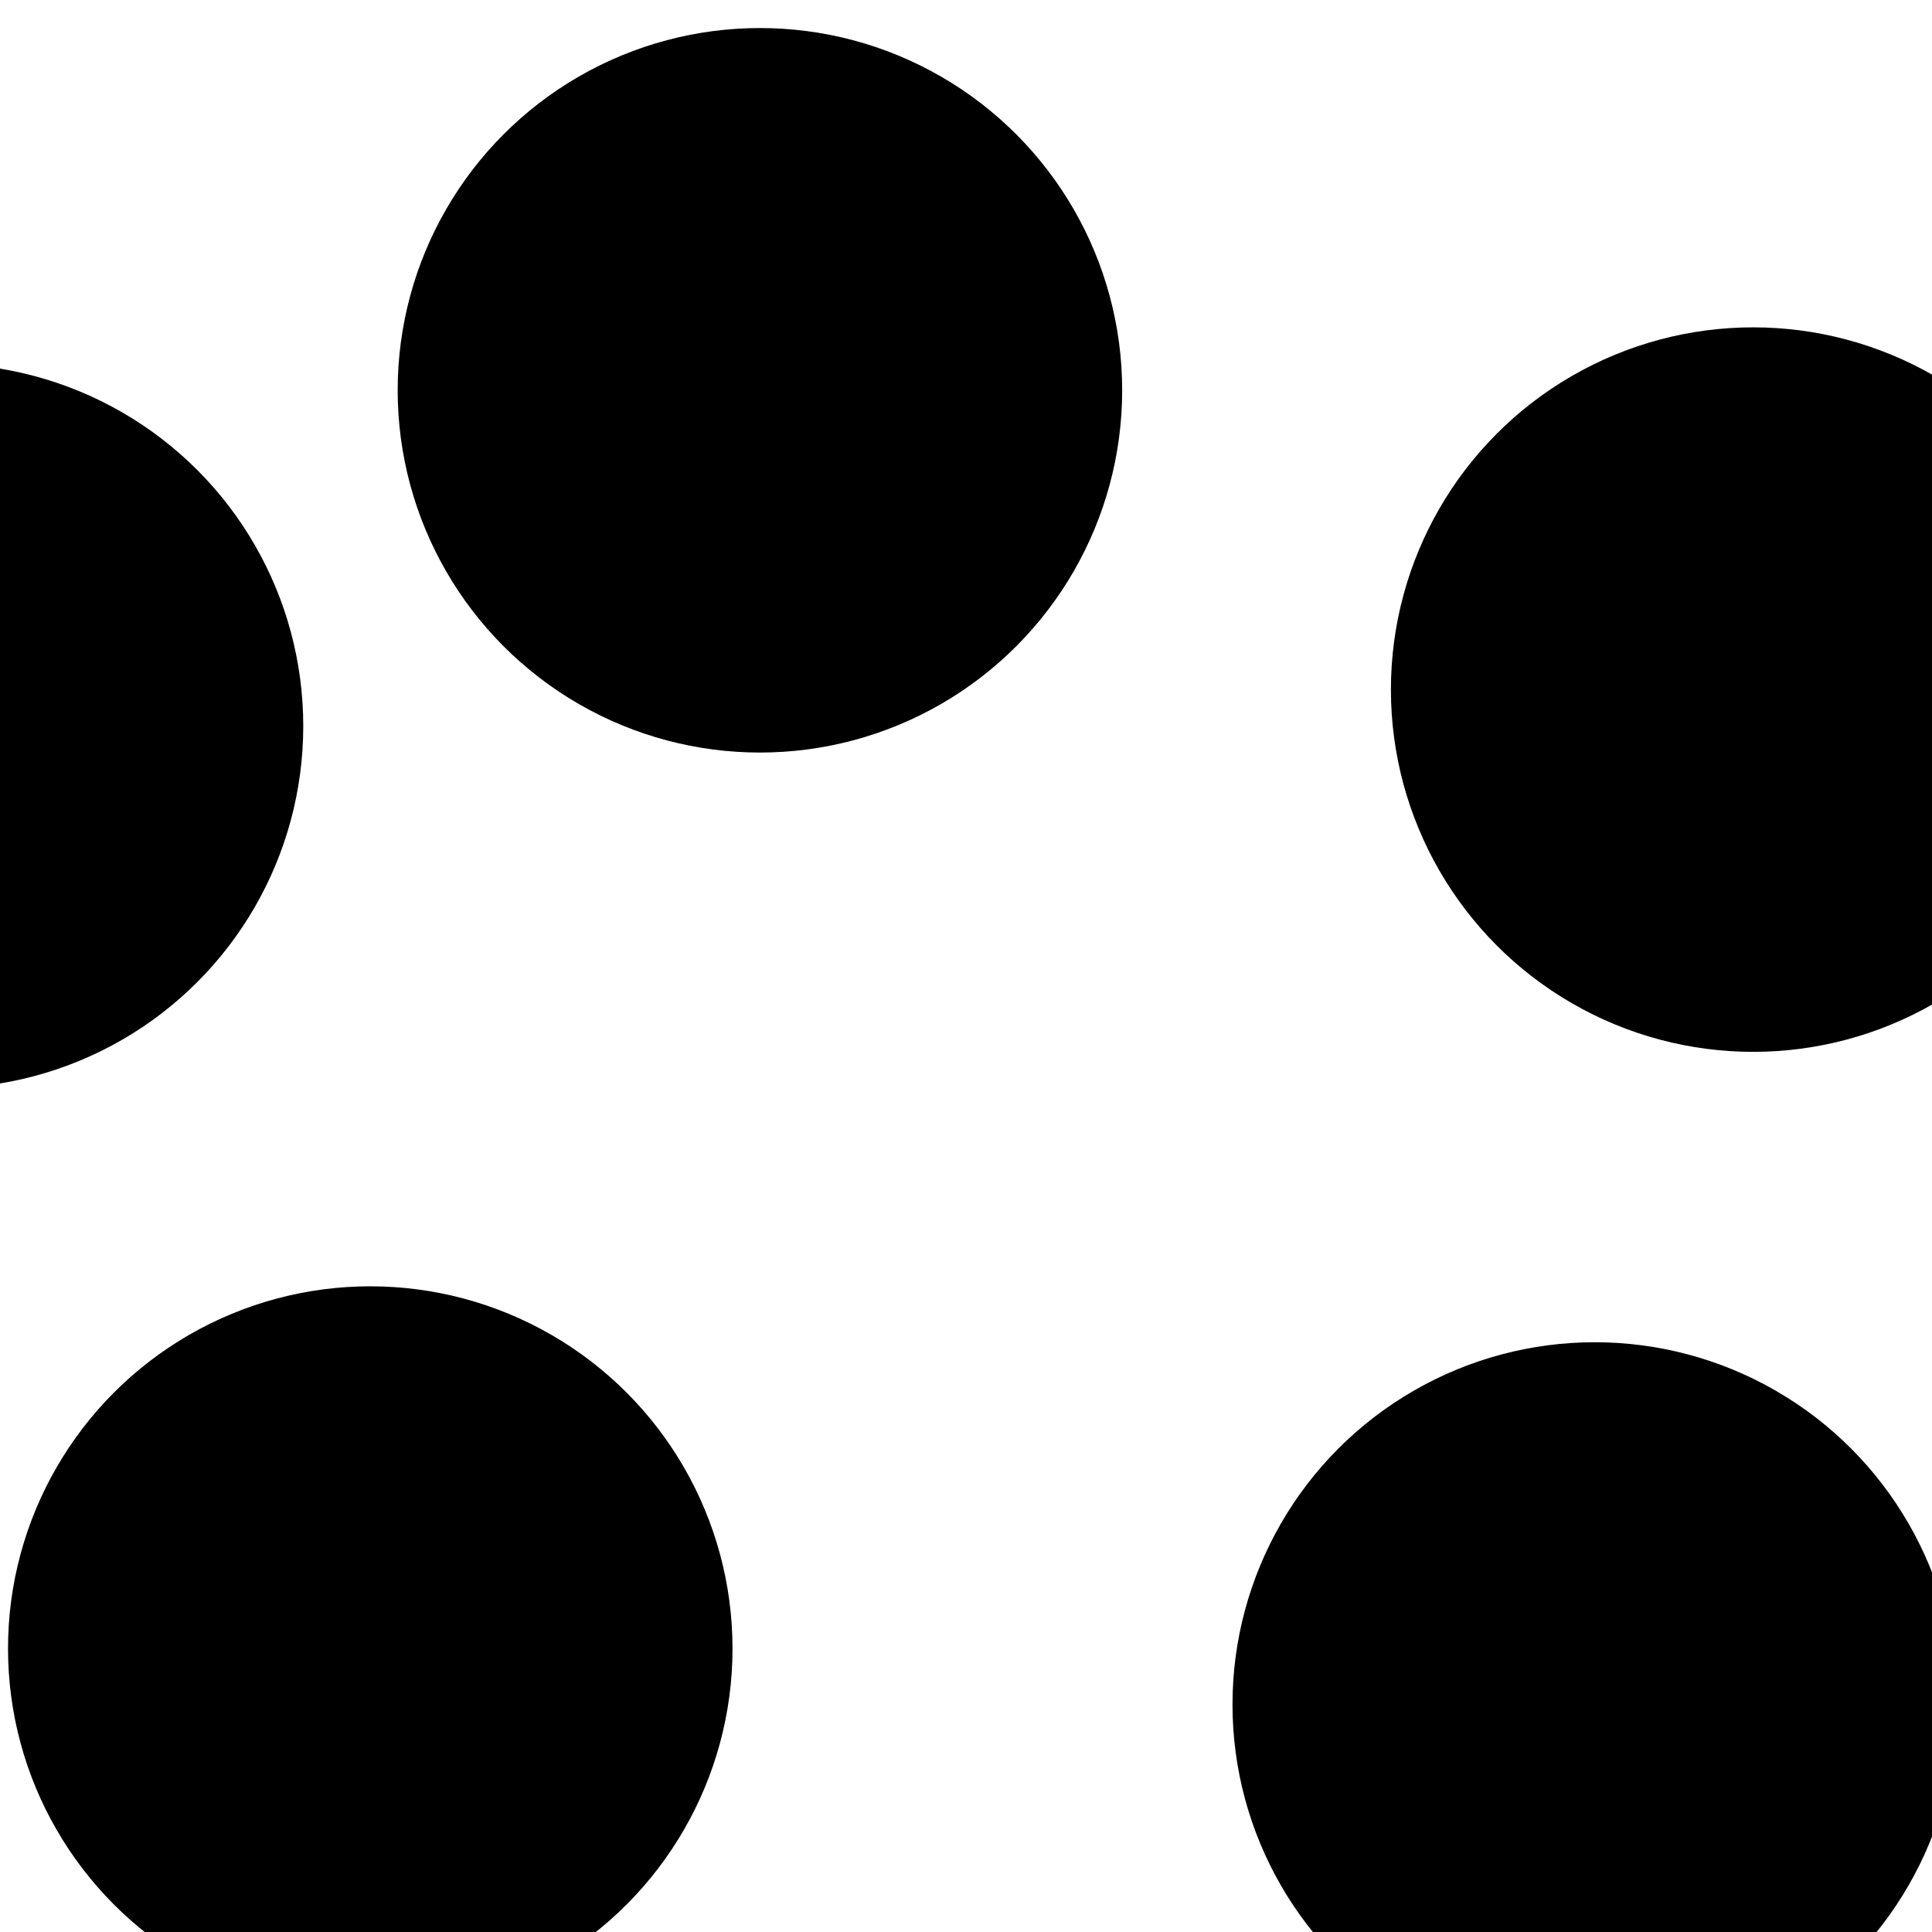 <svg xmlns="http://www.w3.org/2000/svg" version="1.1" xmlns:xlink="http://www.w3.org/1999/xlink" xmlns:svgjs="http://svgjs.dev/svgjs" viewBox="0 0 800 800"><defs><filter id="bbblurry-filter" x="-100%" y="-100%" width="400%" height="400%" filterUnits="objectBoundingBox" primitiveUnits="userSpaceOnUse" color-interpolation-filters="sRGB">
    <feGaussianBlur stdDeviation="40" x="0%" y="0%" width="100%" height="100%" in="SourceGraphic" edgeMode="none" result="blur"></feGaussianBlur></filter></defs><g filter="url(#bbblurry-filter)"><ellipse rx="150" ry="150" cx="314.667" cy="161.614" fill="hsla(88, 92%, 24%, 1.00)"></ellipse><ellipse rx="150" ry="150" cx="153.319" cy="682.633" fill="hsla(88, 92%, 24%, 1.00)"></ellipse><ellipse rx="150" ry="150" cx="660.347" cy="705.792" fill="hsla(88, 92%, 24%, 1.00)"></ellipse><ellipse rx="150" ry="150" cx="-24.426" cy="300.642" fill="hsla(88, 92%, 24%, 1.00)"></ellipse><ellipse rx="150" ry="150" cx="725.949" cy="285.549" fill="hsla(88, 92%, 24%, 1.00)"></ellipse></g></svg>